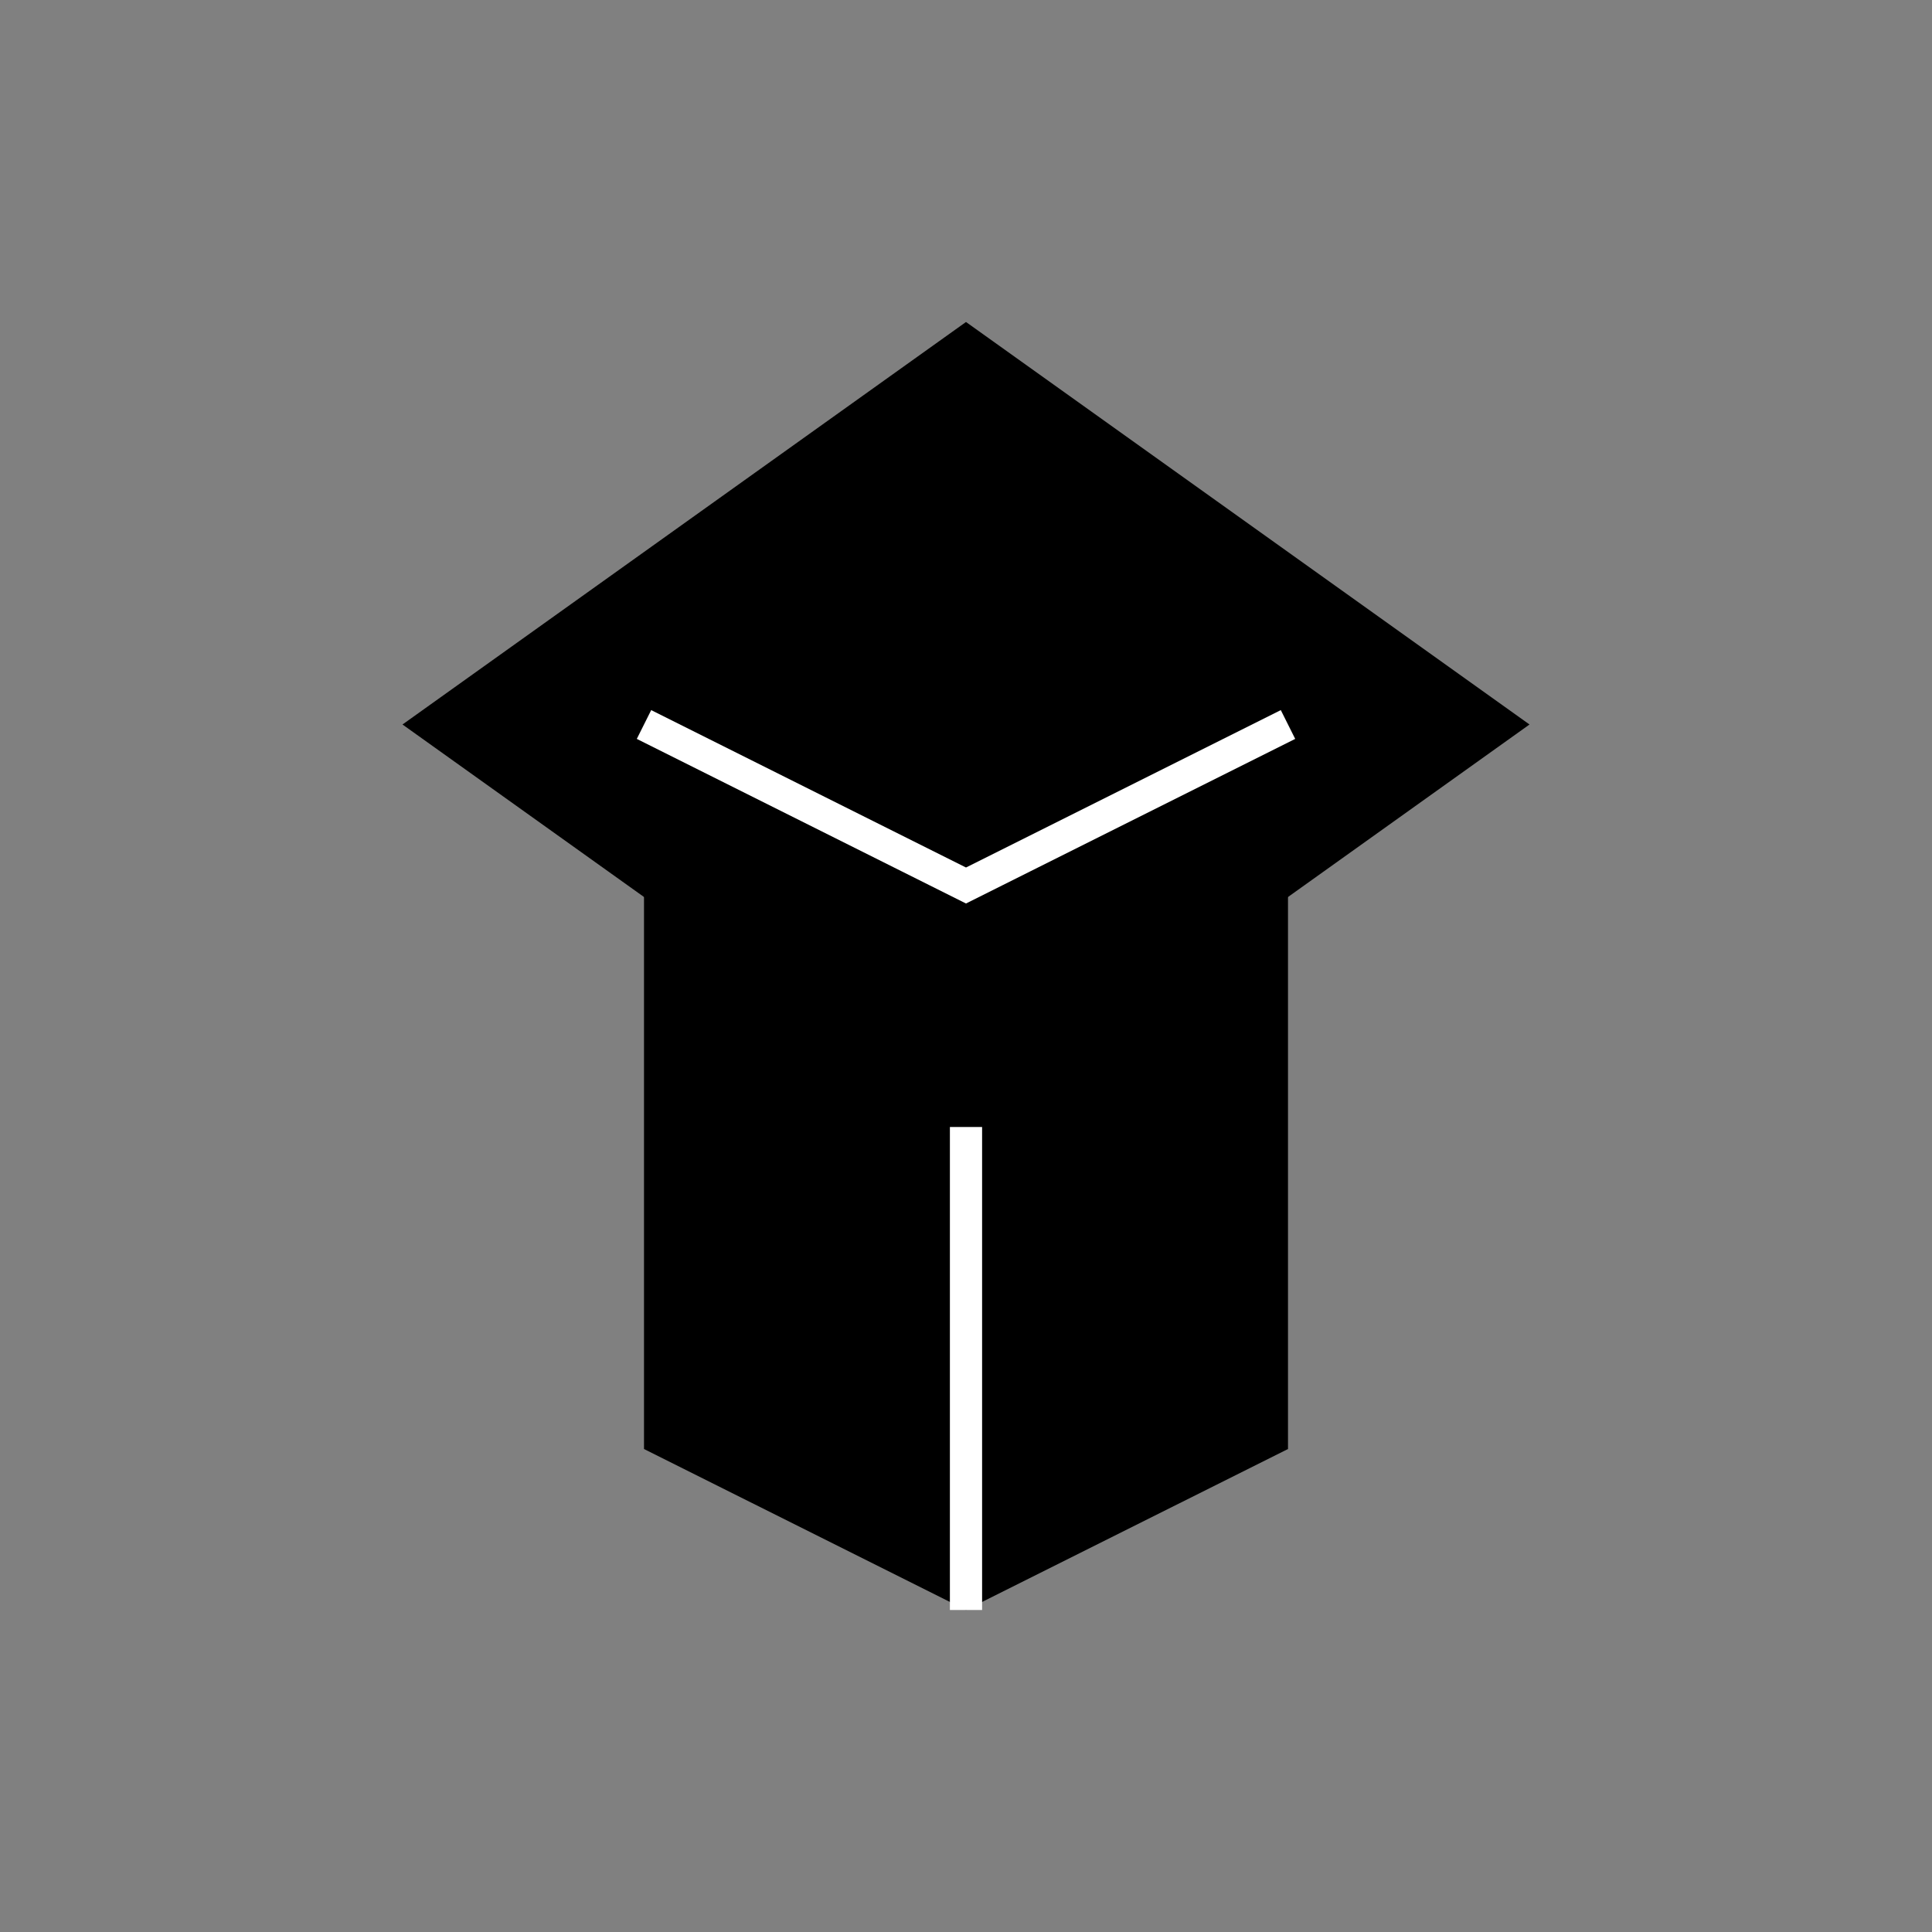 <svg width="120" height="120" viewBox="0 0 120 120" fill="none" xmlns="http://www.w3.org/2000/svg">
  <rect x="0" y="0" width="120" height="120" fill="#808080" stroke="none"/>
  <path d="M60 20L95 45V45L60 70L25 45L60 20Z" fill="black"/>
  <path d="M40 45V90L60 100L80 90V45" fill="black"/>
  <path d="M60 70V100" stroke="white" stroke-width="2"/>
  <path d="M40 45L60 55L80 45" stroke="white" stroke-width="2"/>
</svg>